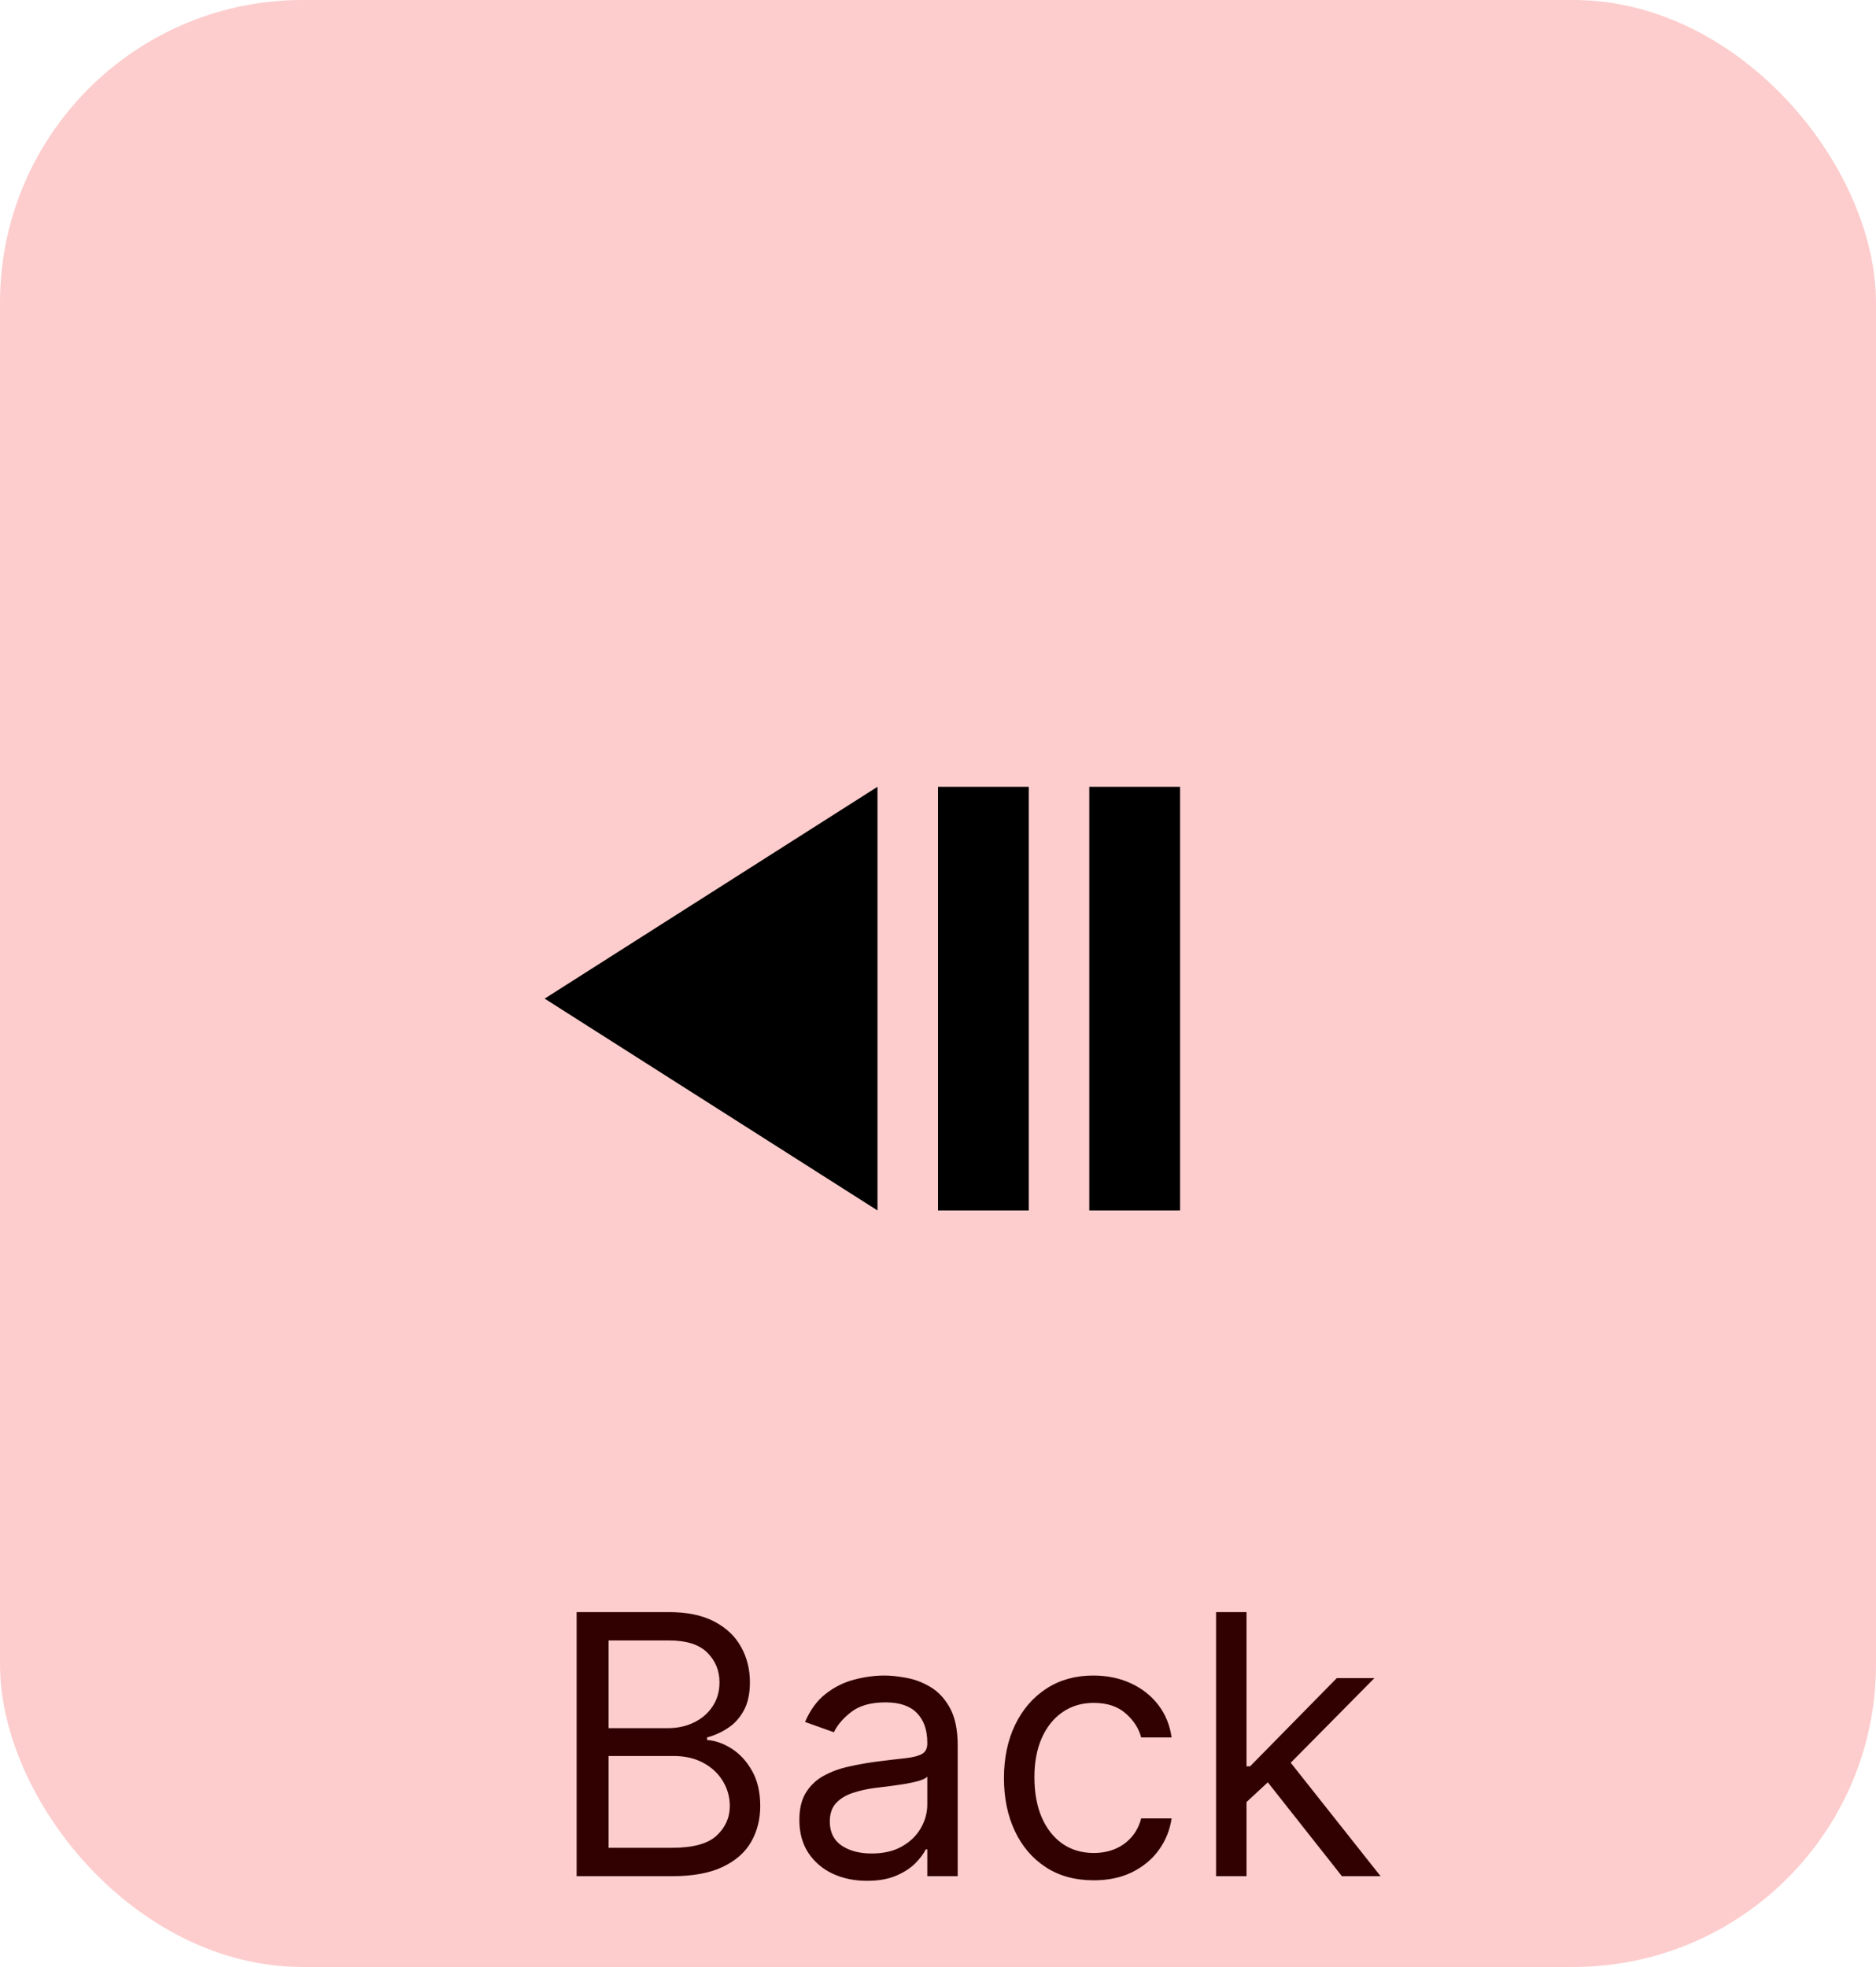 <svg width="62" height="65" viewBox="0 0 62 65" fill="none" xmlns="http://www.w3.org/2000/svg">
    <path d="M19.057 62V53.273H22.108C22.716 53.273 23.217 53.378 23.612 53.588C24.007 53.795 24.301 54.075 24.494 54.428C24.688 54.777 24.784 55.165 24.784 55.591C24.784 55.966 24.717 56.276 24.584 56.52C24.453 56.764 24.28 56.957 24.064 57.099C23.851 57.242 23.619 57.347 23.369 57.415V57.5C23.636 57.517 23.905 57.611 24.175 57.781C24.445 57.952 24.671 58.196 24.852 58.514C25.034 58.832 25.125 59.222 25.125 59.682C25.125 60.119 25.026 60.513 24.827 60.862C24.628 61.212 24.314 61.489 23.885 61.693C23.456 61.898 22.898 62 22.21 62H19.057ZM20.114 61.062H22.21C22.901 61.062 23.391 60.929 23.68 60.662C23.973 60.392 24.119 60.065 24.119 59.682C24.119 59.386 24.044 59.114 23.893 58.864C23.743 58.611 23.528 58.409 23.25 58.258C22.972 58.105 22.642 58.028 22.261 58.028H20.114V61.062ZM20.114 57.108H22.074C22.392 57.108 22.679 57.045 22.935 56.92C23.193 56.795 23.398 56.619 23.548 56.392C23.702 56.165 23.778 55.898 23.778 55.591C23.778 55.207 23.645 54.882 23.378 54.615C23.111 54.345 22.688 54.21 22.108 54.21H20.114V57.108ZM28.651 62.153C28.236 62.153 27.86 62.075 27.522 61.919C27.184 61.76 26.916 61.531 26.717 61.233C26.518 60.932 26.418 60.568 26.418 60.142C26.418 59.767 26.492 59.463 26.64 59.23C26.788 58.994 26.985 58.81 27.232 58.676C27.479 58.543 27.752 58.443 28.05 58.378C28.352 58.31 28.654 58.256 28.958 58.216C29.356 58.165 29.678 58.126 29.925 58.101C30.175 58.072 30.357 58.026 30.471 57.96C30.587 57.895 30.646 57.781 30.646 57.619V57.585C30.646 57.165 30.53 56.838 30.3 56.605C30.073 56.372 29.728 56.256 29.265 56.256C28.785 56.256 28.408 56.361 28.136 56.571C27.863 56.781 27.671 57.006 27.56 57.244L26.606 56.903C26.776 56.506 27.004 56.196 27.288 55.974C27.575 55.75 27.887 55.594 28.225 55.506C28.566 55.415 28.901 55.369 29.231 55.369C29.441 55.369 29.683 55.395 29.955 55.446C30.231 55.494 30.496 55.595 30.752 55.749C31.011 55.902 31.225 56.133 31.396 56.443C31.566 56.753 31.651 57.168 31.651 57.688V62H30.646V61.114H30.595C30.526 61.256 30.413 61.408 30.254 61.57C30.095 61.731 29.883 61.869 29.619 61.983C29.354 62.097 29.032 62.153 28.651 62.153ZM28.805 61.25C29.202 61.25 29.538 61.172 29.81 61.016C30.086 60.859 30.293 60.658 30.433 60.41C30.575 60.163 30.646 59.903 30.646 59.631V58.71C30.603 58.761 30.509 58.808 30.364 58.851C30.222 58.891 30.058 58.926 29.87 58.957C29.685 58.986 29.505 59.011 29.329 59.034C29.155 59.054 29.015 59.071 28.907 59.085C28.646 59.119 28.401 59.175 28.174 59.251C27.95 59.325 27.768 59.438 27.629 59.588C27.492 59.736 27.424 59.938 27.424 60.193C27.424 60.543 27.553 60.807 27.812 60.986C28.073 61.162 28.404 61.25 28.805 61.25ZM36.146 62.136C35.532 62.136 35.004 61.992 34.561 61.702C34.117 61.412 33.777 61.013 33.538 60.504C33.299 59.996 33.18 59.415 33.18 58.761C33.18 58.097 33.302 57.51 33.547 57.001C33.794 56.49 34.137 56.091 34.578 55.804C35.021 55.514 35.538 55.369 36.129 55.369C36.589 55.369 37.004 55.455 37.373 55.625C37.742 55.795 38.045 56.034 38.281 56.341C38.517 56.648 38.663 57.006 38.72 57.415H37.714C37.637 57.117 37.467 56.852 37.203 56.622C36.941 56.389 36.589 56.273 36.146 56.273C35.754 56.273 35.41 56.375 35.115 56.58C34.822 56.781 34.593 57.067 34.429 57.436C34.267 57.803 34.186 58.233 34.186 58.727C34.186 59.233 34.265 59.673 34.424 60.048C34.586 60.423 34.814 60.715 35.106 60.922C35.402 61.129 35.748 61.233 36.146 61.233C36.407 61.233 36.645 61.188 36.858 61.097C37.071 61.006 37.251 60.875 37.399 60.705C37.547 60.534 37.652 60.33 37.714 60.091H38.72C38.663 60.477 38.522 60.825 38.298 61.135C38.076 61.442 37.782 61.686 37.416 61.868C37.052 62.047 36.629 62.136 36.146 62.136ZM41.127 59.614L41.11 58.369H41.315L44.179 55.455H45.423L42.372 58.54H42.287L41.127 59.614ZM40.19 62V53.273H41.196V62H40.19ZM44.349 62L41.792 58.761L42.508 58.062L45.627 62H44.349Z" fill="black"/>
    <rect width="62" height="65" rx="10" fill="#F70808" fill-opacity="0.2"/>
    <path d="M34 26H31V40H34V26ZM29 26L18 33L29 40V26ZM39 26H36V40H39V26Z" fill="black"/>
    </svg>
    